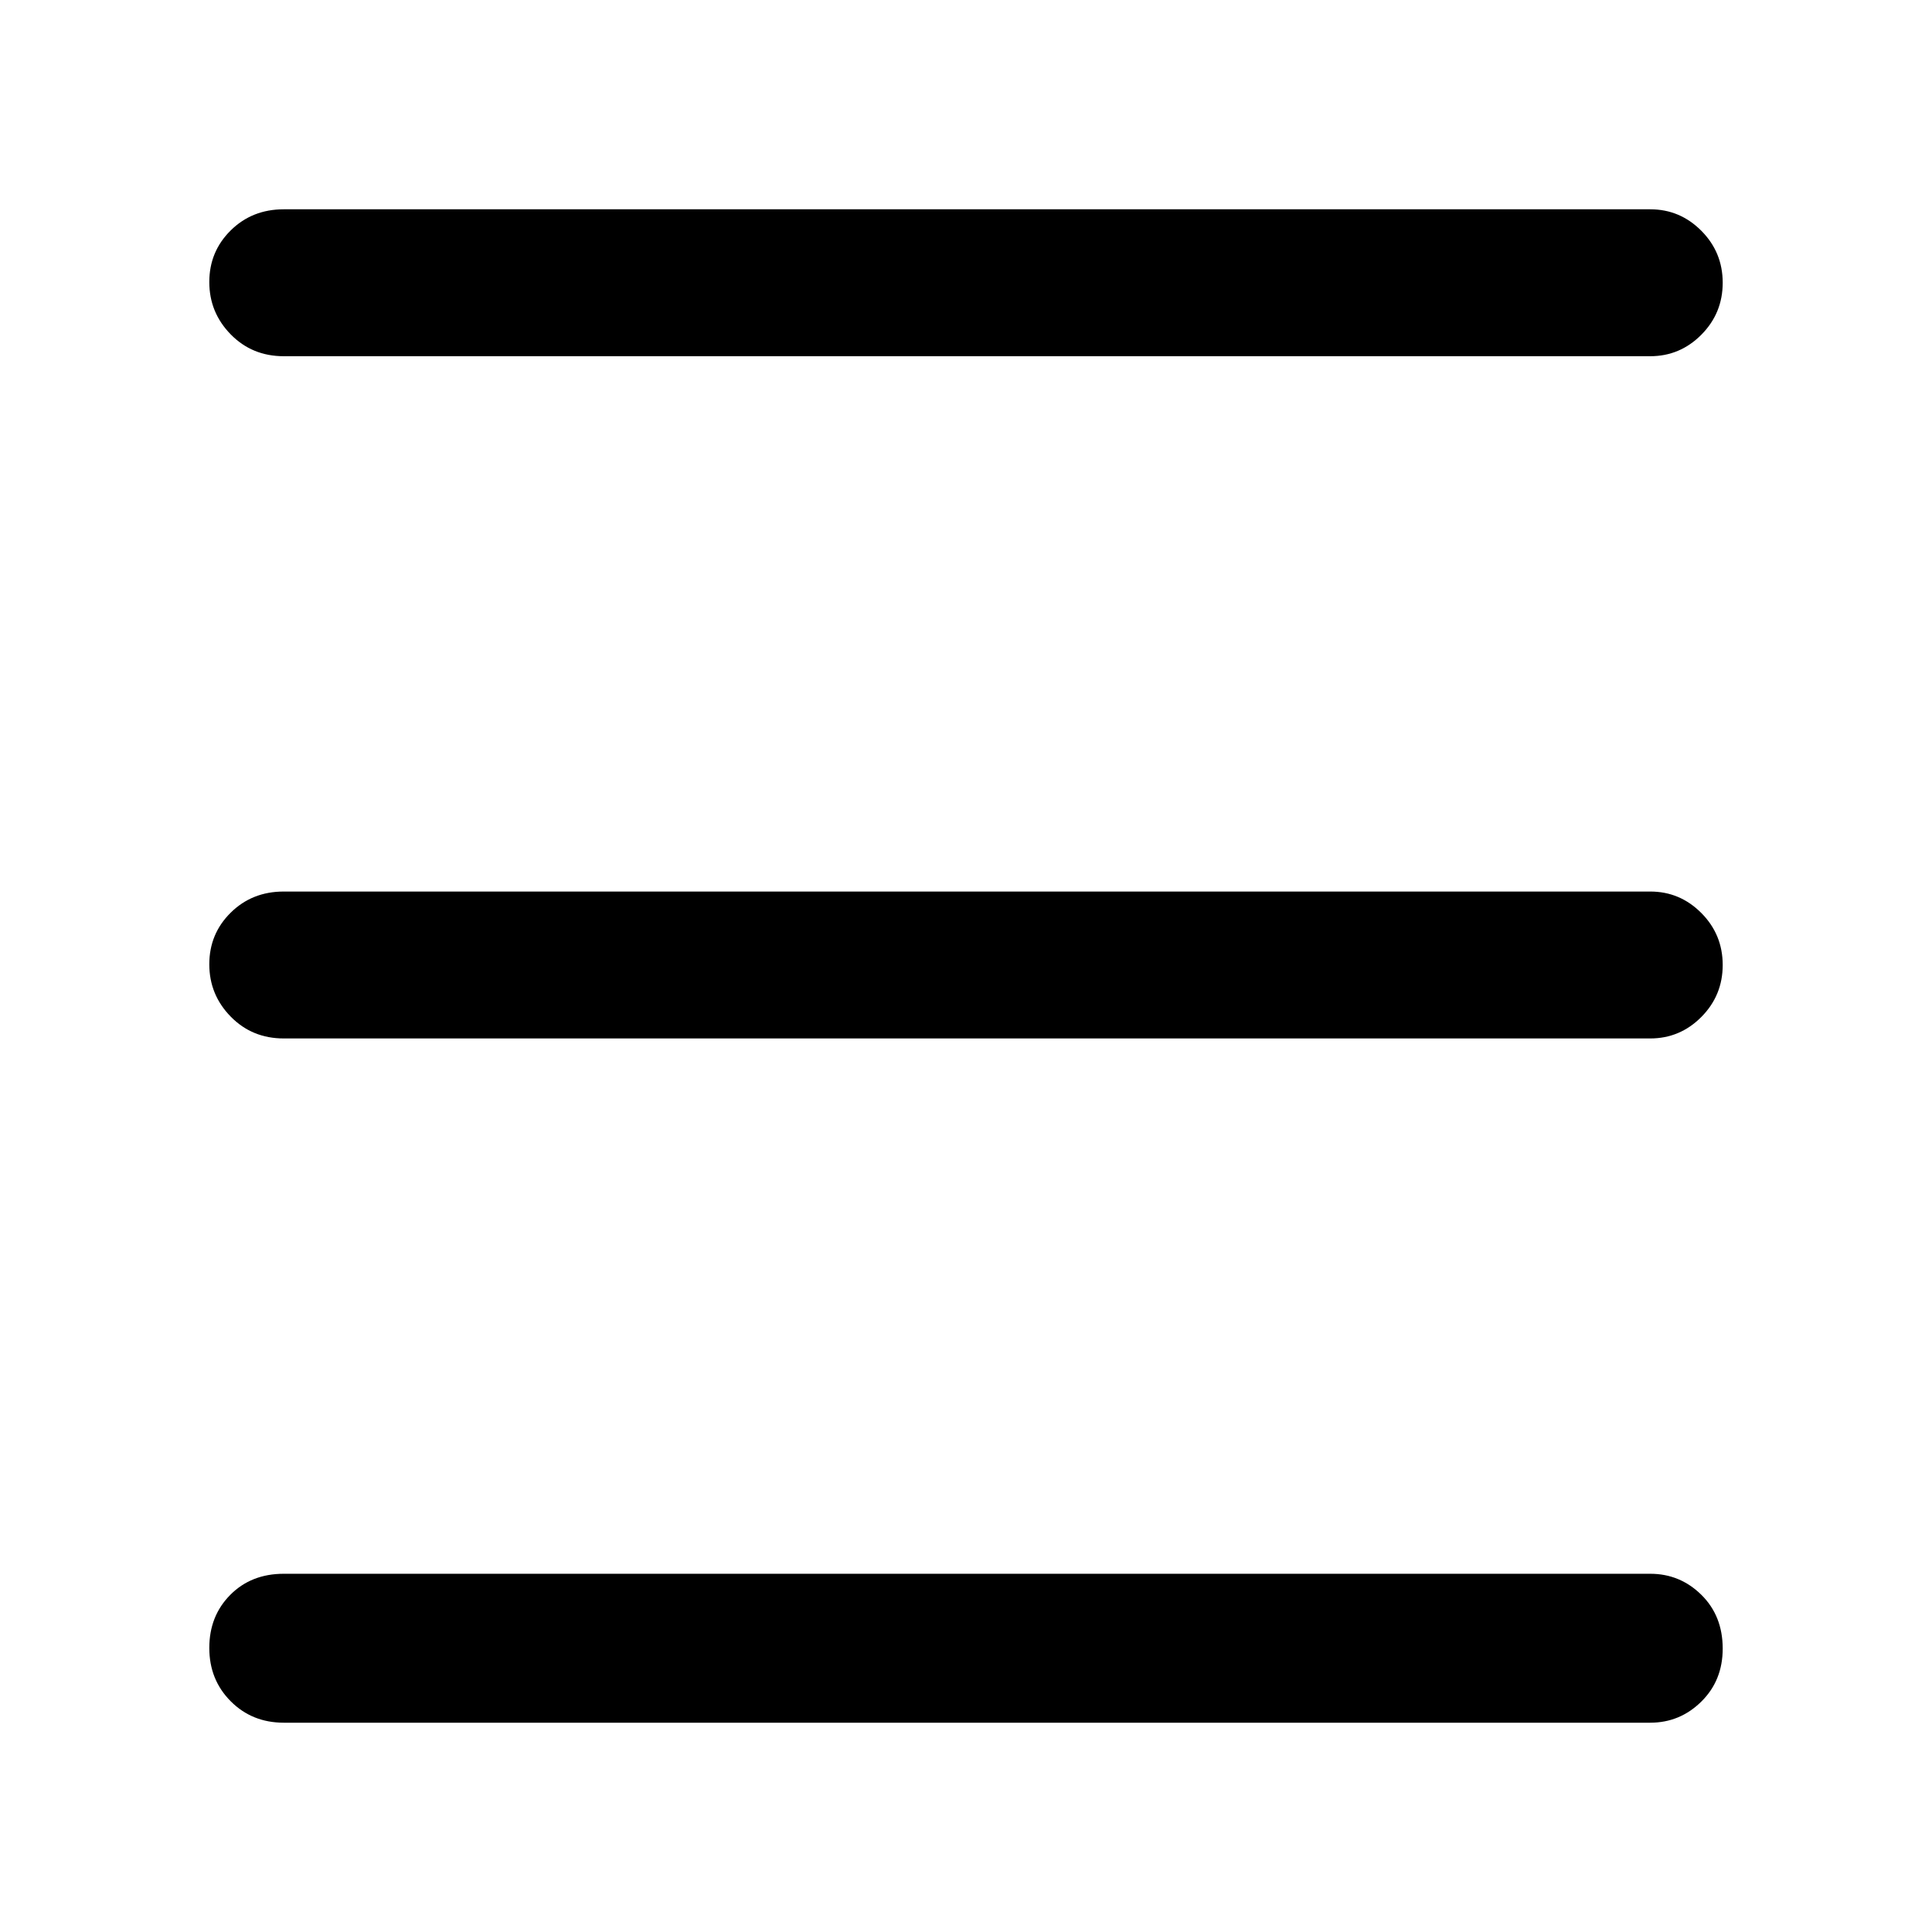 <svg xmlns="http://www.w3.org/2000/svg" height="48" viewBox="0 -960 960 960" width="48"><path d="M141-104q-15.75 0-26.37-10.66Q104-125.32 104-141.16t10.4-26.34Q124.8-178 141-178h679q14.78 0 25.39 10.45Q856-157.1 856-140.82q0 15.85-10.62 26.33Q834.75-104 820-104H141Zm0-340q-15.75 0-26.37-10.86-10.63-10.86-10.63-26t10.63-25.64Q125.25-517 141-517h679q14.78 0 25.39 10.68Q856-495.65 856-480.51q0 15.14-10.61 25.83Q834.78-444 820-444H141Zm0-339q-15.75 0-26.37-10.86-10.63-10.86-10.63-26t10.63-25.64Q125.25-856 141-856h679q14.78 0 25.39 10.68Q856-834.65 856-819.51q0 15.14-10.61 25.83Q834.78-783 820-783H141Z"/></svg>